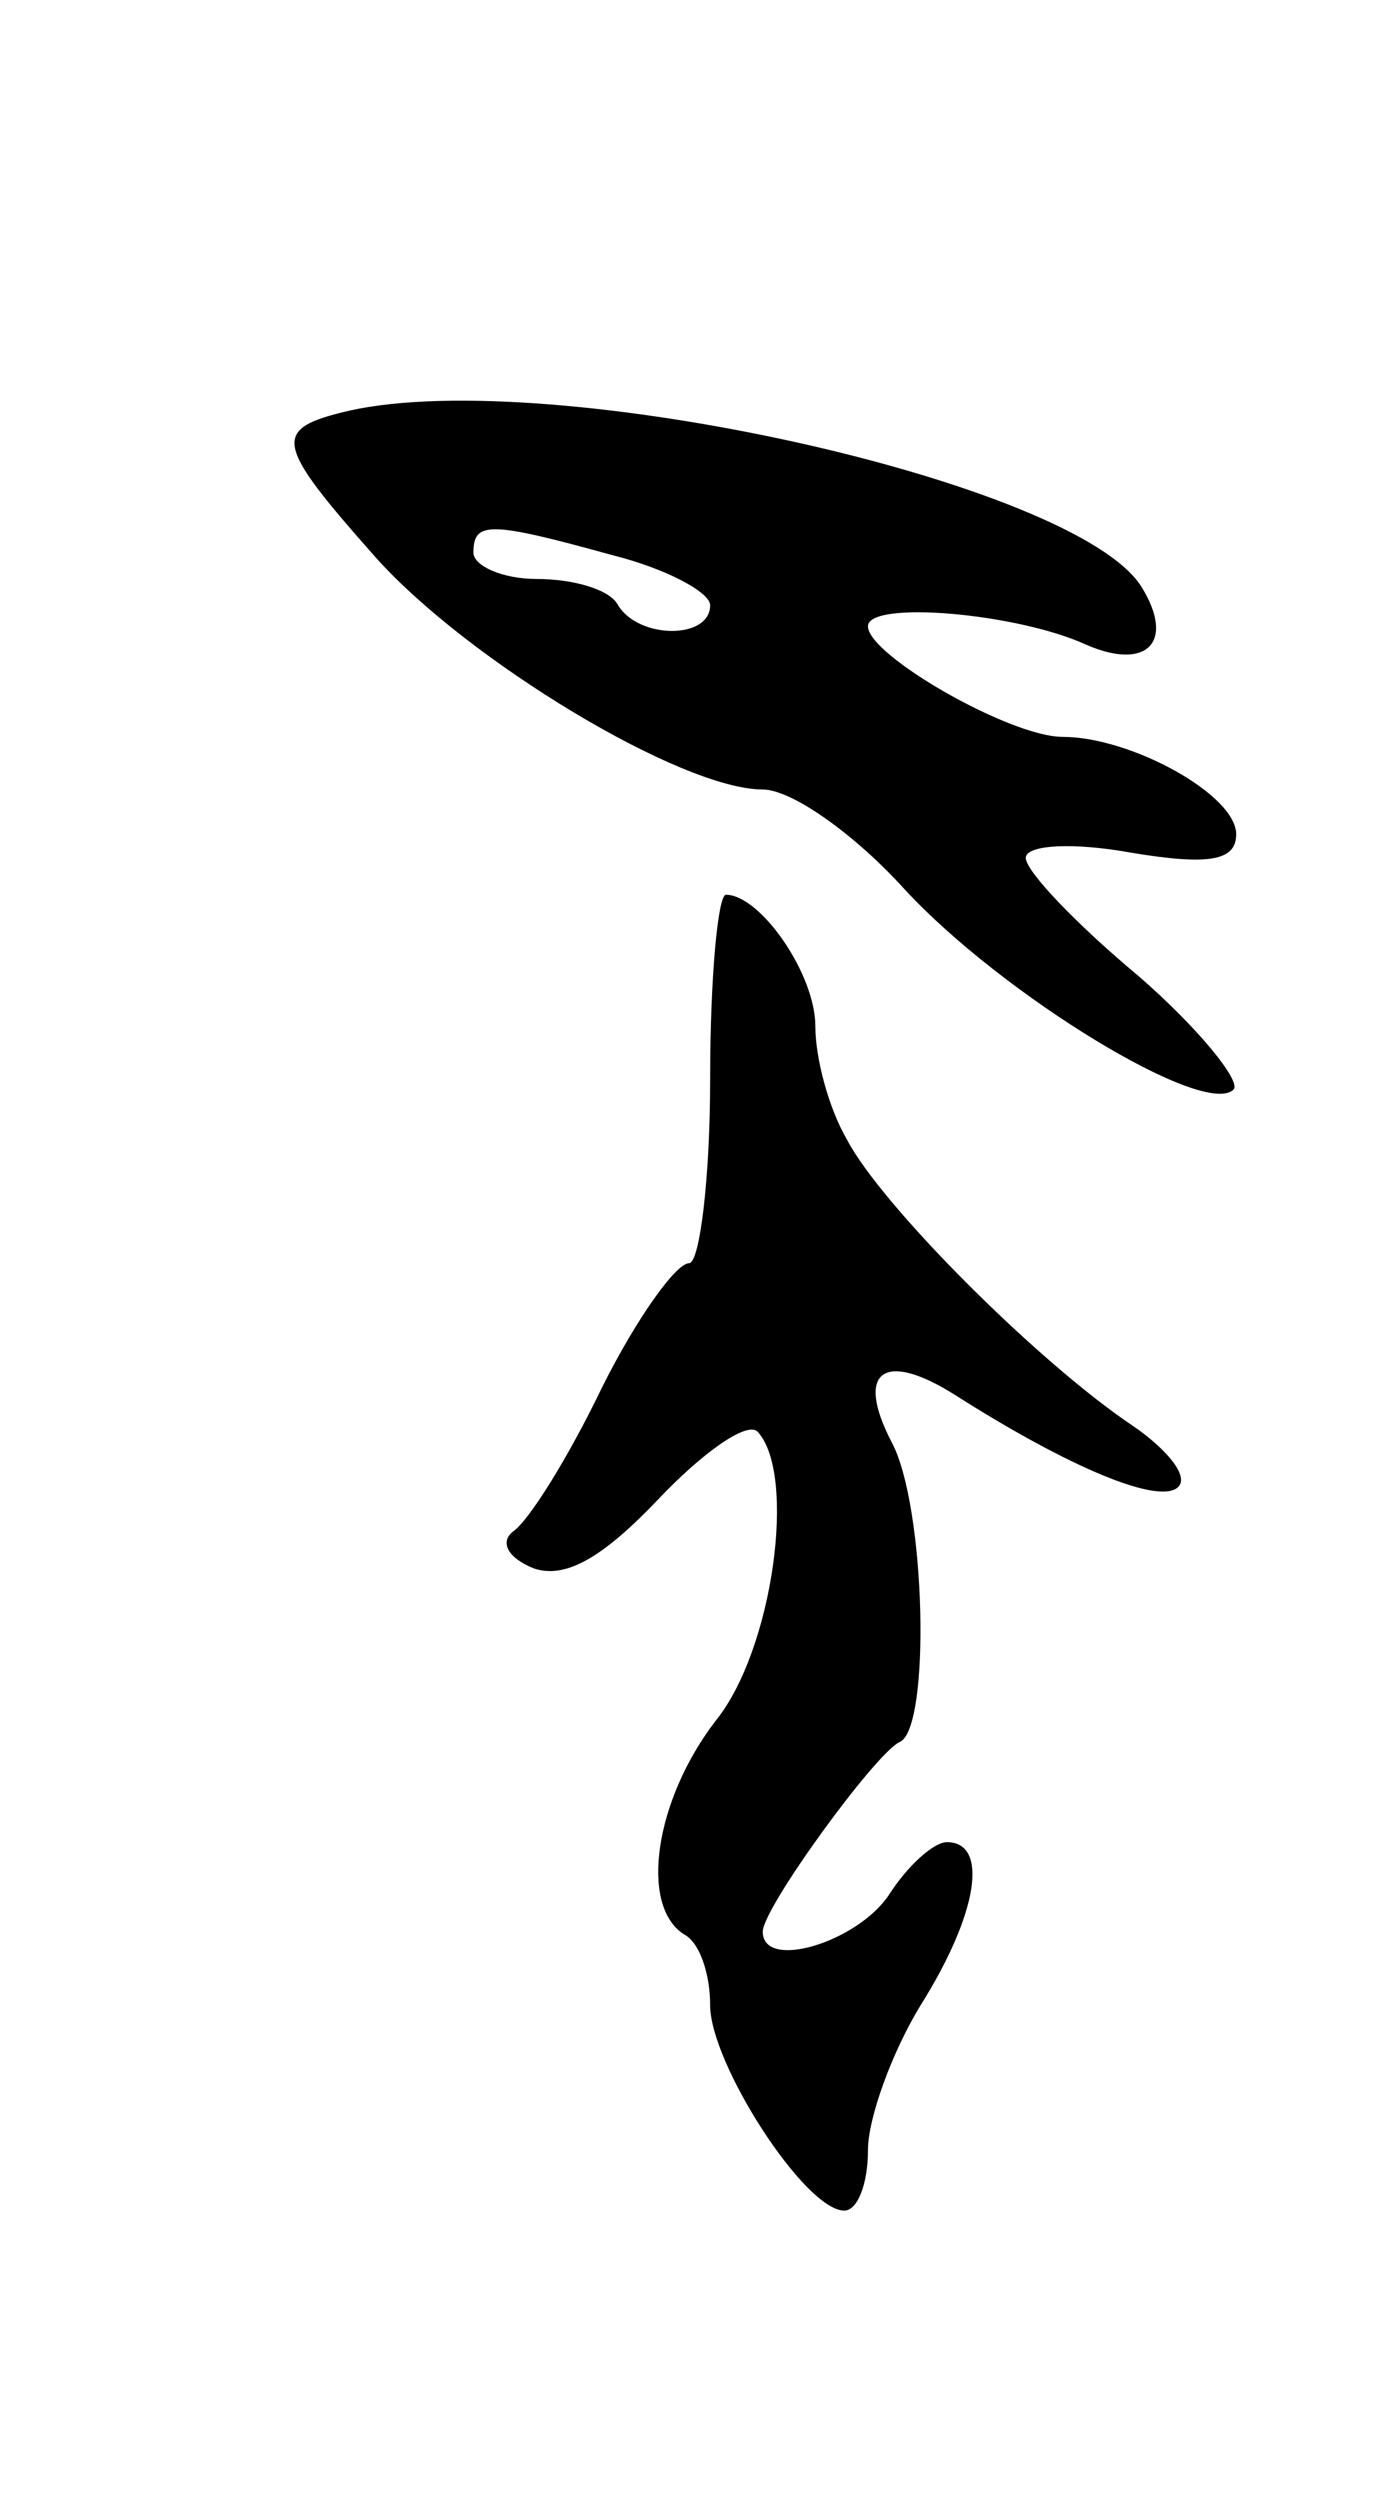 <svg version="1.0" xmlns="http://www.w3.org/2000/svg"
 width="53pt" height="95pt" viewBox="0 0 53 95"
 preserveAspectRatio="xMidYMid meet">
<g transform="translate(0,95) scale(0.1,-0.1)"
fill="#000000" stroke="none">
<path d="M133 794 c-30 -7 -29 -12 10 -56 35 -39 116 -88 147 -88 11 0 35 -17
54 -38 37 -40 114 -87 125 -76 3 3 -13 23 -36 43 -24 20 -43 40 -43 45 0 5 18
6 40 2 30 -5 40 -3 40 7 0 15 -40 37 -66 37 -20 0 -74 31 -74 42 0 10 57 5 83
-7 23 -10 34 1 21 22 -25 40 -224 84 -301 67z m100 -55 c20 -5 37 -14 37 -19
0 -13 -27 -13 -35 0 -3 6 -17 10 -31 10 -13 0 -24 5 -24 10 0 12 6 12 53 -1z"/>
<path d="M270 540 c0 -38 -4 -70 -8 -70 -5 0 -20 -21 -33 -47 -13 -27 -28 -51
-34 -55 -5 -4 -2 -10 8 -14 12 -4 26 4 47 26 17 18 34 30 38 26 15 -16 6 -83
-16 -110 -23 -30 -29 -70 -12 -81 6 -3 10 -15 10 -27 0 -22 36 -78 51 -78 5 0
9 10 9 23 0 12 9 37 20 55 22 35 26 62 10 62 -5 0 -15 -9 -22 -20 -12 -18 -48
-29 -48 -14 0 9 43 68 52 72 12 5 10 90 -3 114 -14 27 -3 35 24 18 44 -28 78
-42 85 -35 4 4 -4 14 -17 23 -36 24 -96 84 -109 109 -7 12 -12 31 -12 43 0 20
-21 50 -34 50 -3 0 -6 -31 -6 -70z"/>
</g>
</svg>

